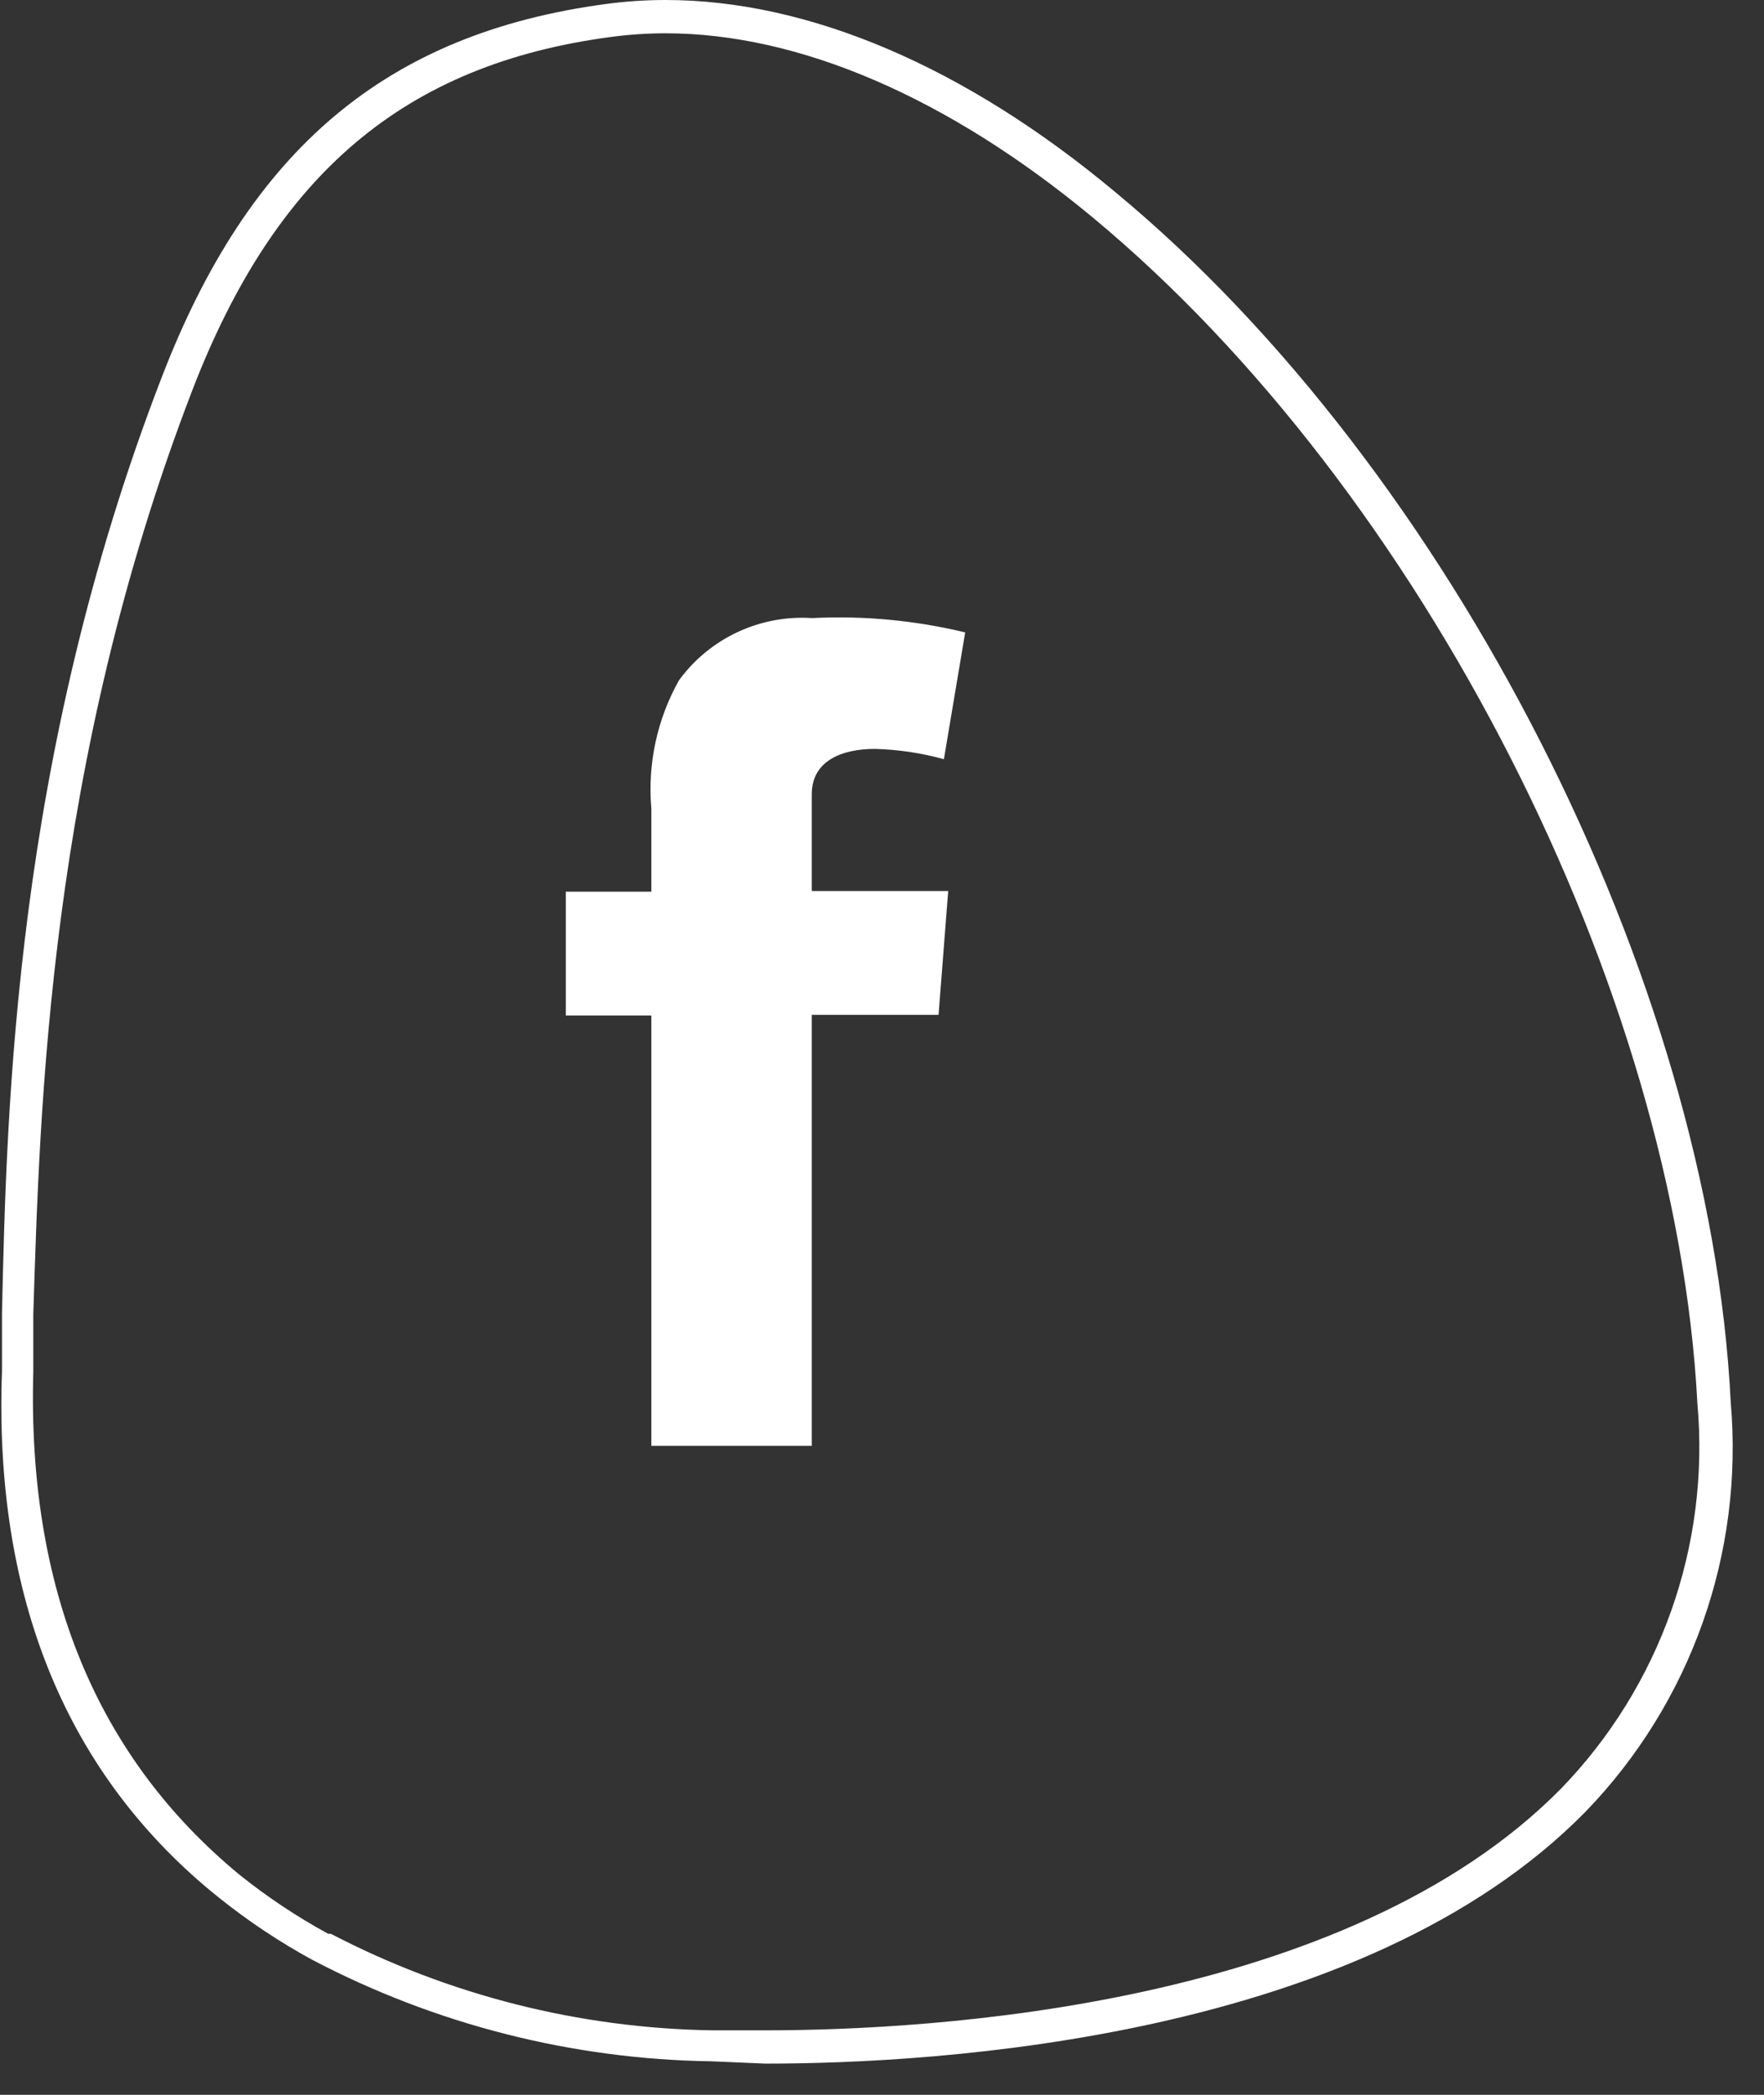 <?xml version="1.0" encoding="UTF-8"?>
<svg width="32px" height="38px" viewBox="0 0 32 38" version="1.1" xmlns="http://www.w3.org/2000/svg" xmlns:xlink="http://www.w3.org/1999/xlink">
    <rect x="0" y="0" width="32" height="38" fill="#333333" stroke="none"/>
    <!-- Generator: Sketch 46.2 (44496) - http://www.bohemiancoding.com/sketch -->
    <title>social-facebook</title>
    <desc>Created with Sketch.</desc>
    <defs></defs>
    <g id="Symbols" stroke="none" stroke-width="1" fill="none" fill-rule="evenodd">
        <g id="Footer-+1920" transform="translate(-501, -161)" fill-rule="nonzero" fill="#FFFFFF">
            <g id="Footer-1920">
                <g id="social-facebook" transform="translate(501, 161)">
                    <g id="dzensoft-logo-header" transform="translate(10.264, 10.868)">
                        <path d="M0,5.307 L1.552,5.307 L1.552,3.798 C1.481,2.99 1.656,2.18 2.053,1.473 C2.611,0.708 3.523,0.282 4.468,0.344 C5.401,0.297 6.337,0.385 7.245,0.604 L6.859,2.904 C6.451,2.791 6.032,2.729 5.609,2.717 C5.005,2.717 4.462,2.934 4.462,3.538 L4.462,5.295 L6.937,5.295 L6.762,7.541 L4.462,7.541 L4.462,15.36 L1.552,15.36 L1.552,7.553 L0,7.553 L0,5.307 Z" id="Shape"></path>
                    </g>
                    <g id="ico-shape">
                        <path d="M12.075,0.604 C14.491,0.604 17.195,1.763 19.828,3.949 C25.799,8.906 30.4,17.95 30.792,25.461 C31.021,28.039 30.117,30.588 28.317,32.447 C24.417,36.402 16.906,36.83 13.887,36.83 L12.921,36.83 C10.51,36.793 8.14,36.193 6.002,35.079 L5.953,35.079 C5.385,34.769 4.846,34.41 4.341,34.005 C1.745,31.861 0.495,28.812 0.604,24.888 C0.604,24.598 0.604,24.284 0.604,23.97 L0.604,23.837 C0.725,20.112 0.869,13.887 3.49,7.076 C5.005,3.146 7.348,1.165 11.085,0.67 C11.414,0.626 11.744,0.604 12.075,0.604 L12.075,0.604 Z M12.075,4.02194001e-16 C11.714,0 11.353,0.024 10.995,0.072 C7.022,0.604 4.528,2.693 2.928,6.859 C0.266,13.766 0.121,20.057 0.036,23.825 L0.036,23.958 C0.036,24.278 0.036,24.562 0.036,24.869 C-0.115,28.981 1.208,32.205 3.961,34.415 C4.494,34.843 5.063,35.223 5.663,35.55 L5.663,35.55 C7.9,36.725 10.382,37.356 12.909,37.392 L13.887,37.434 C17.008,37.434 24.712,36.987 28.758,32.869 C30.675,30.89 31.637,28.176 31.396,25.431 C31.016,17.769 26.318,8.525 20.238,3.49 C17.509,1.208 14.666,0 12.075,4.02194001e-16 Z" id="Shape"></path>
                    </g>
                </g>
            </g>
        </g>
    </g>
</svg>